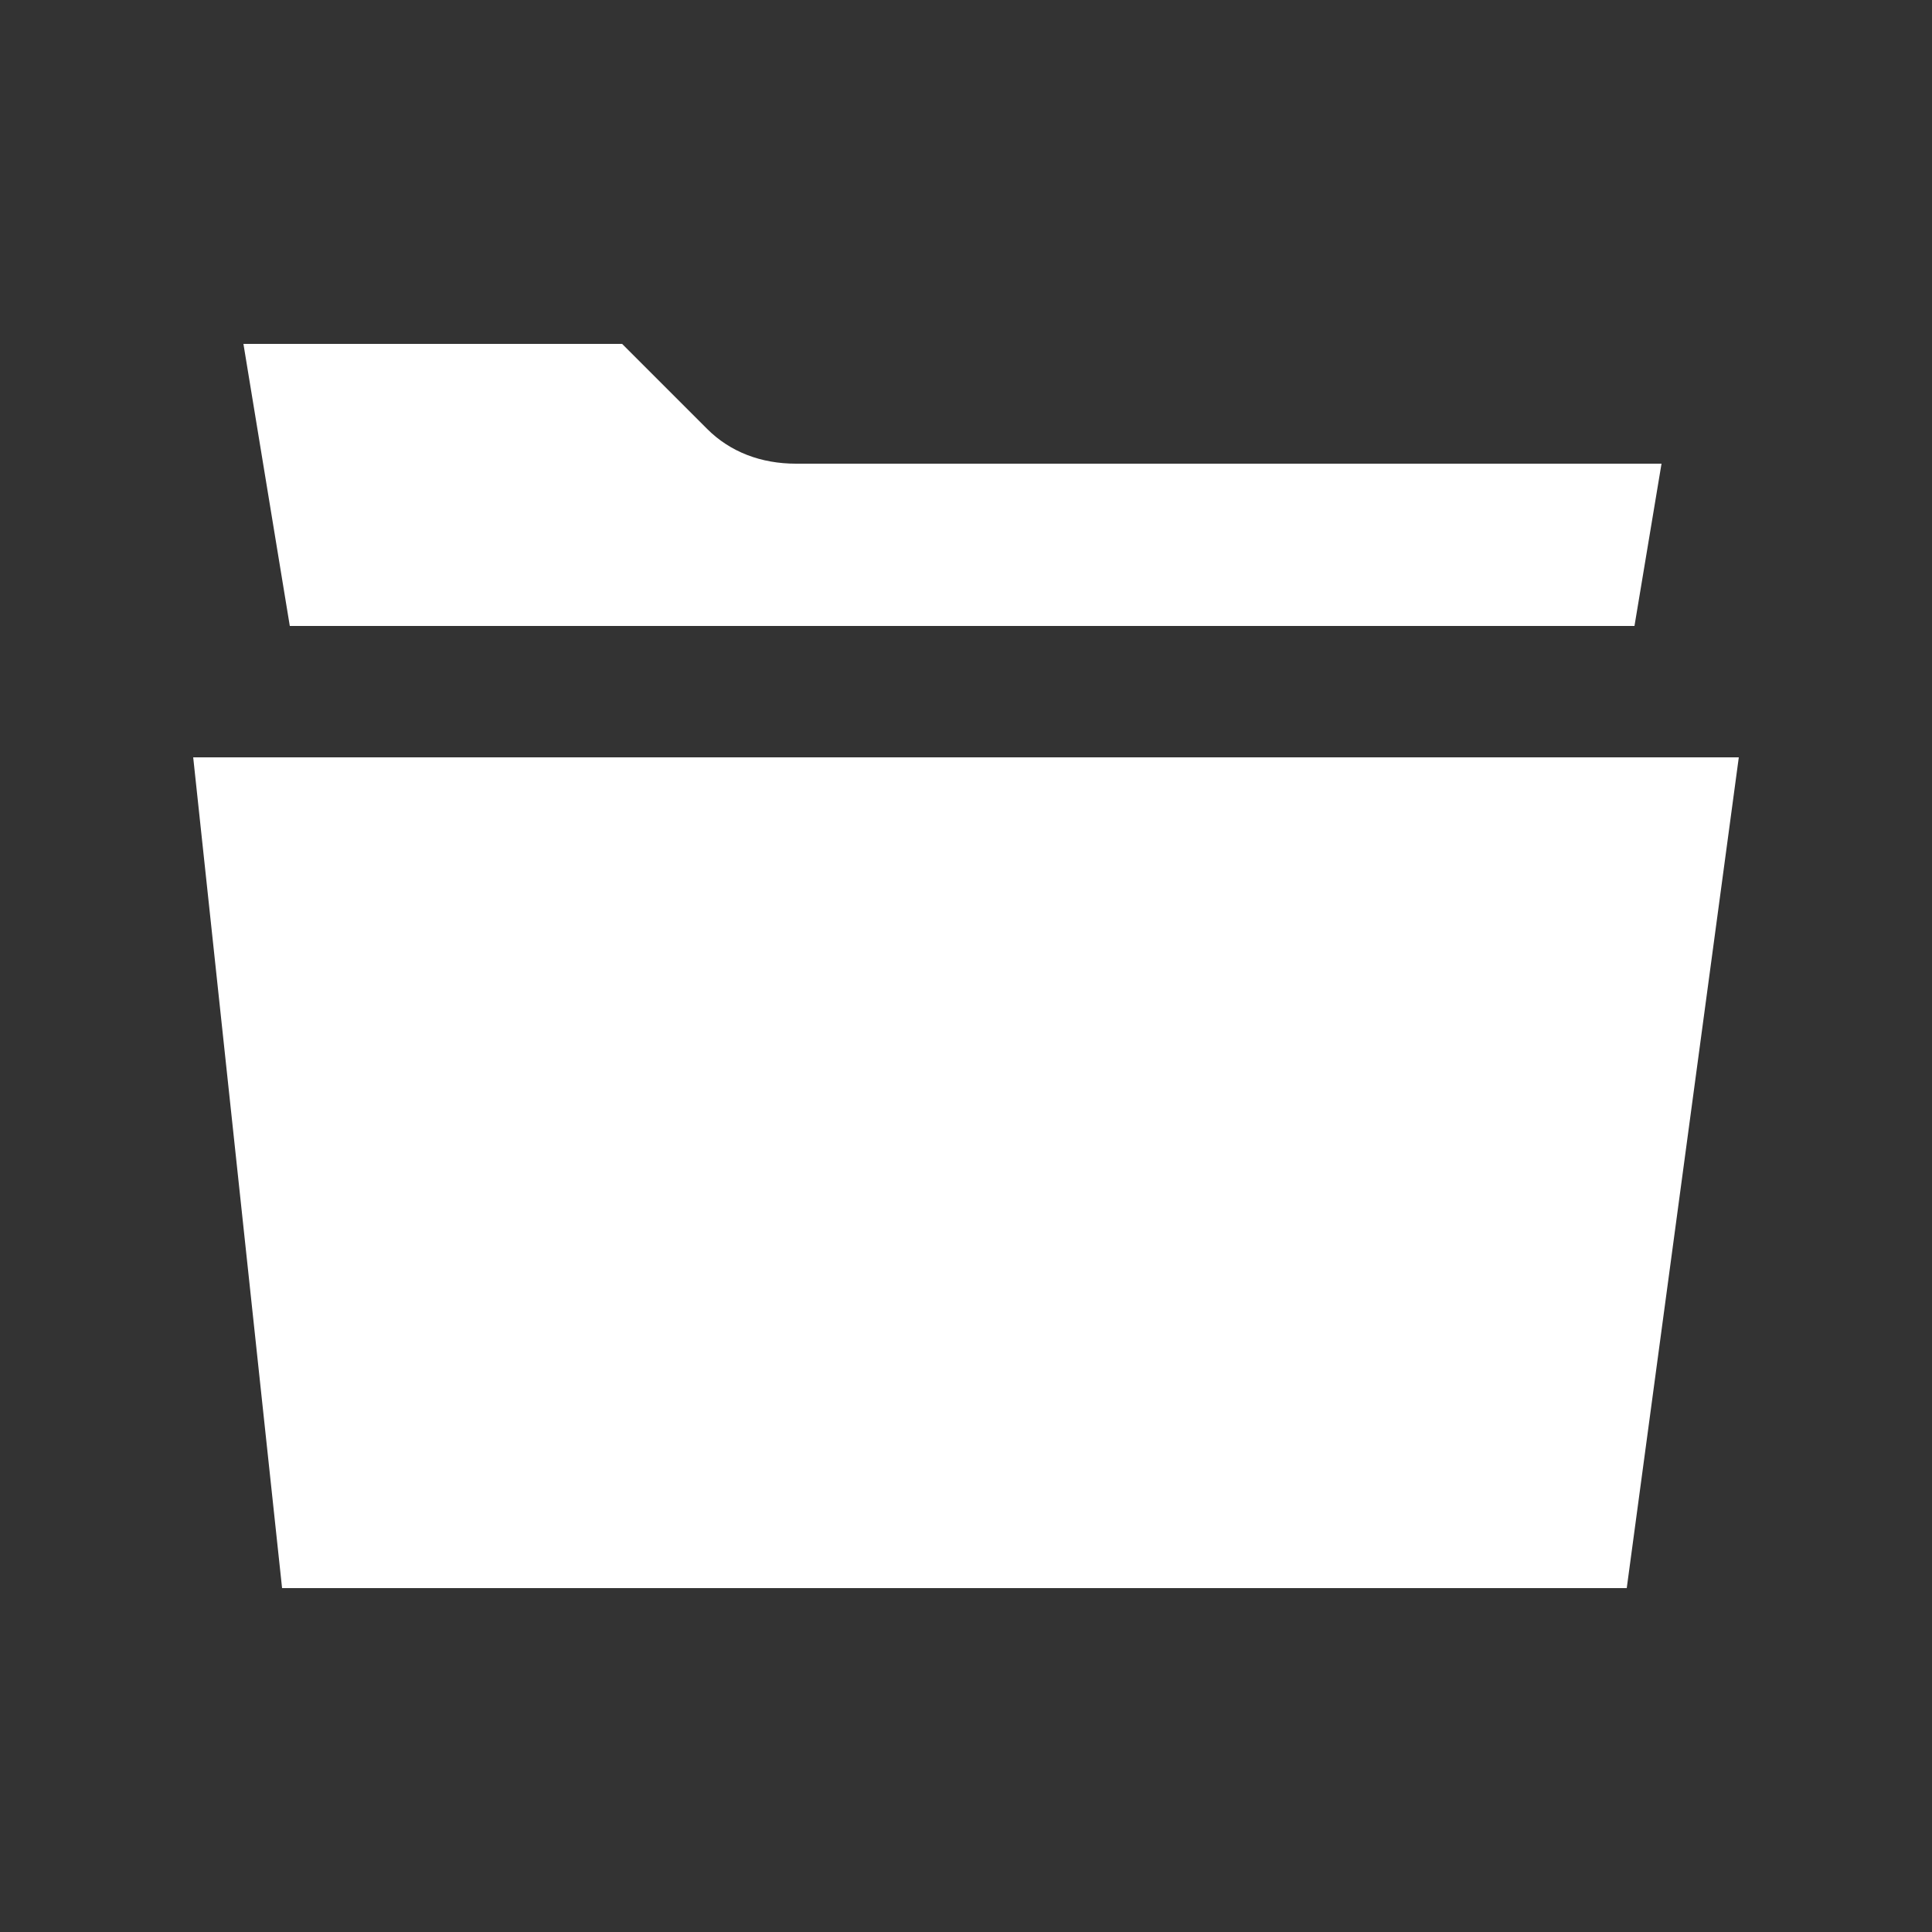 <?xml version="1.0" encoding="utf-8"?>
<!-- Generator: Adobe Illustrator 23.0.1, SVG Export Plug-In . SVG Version: 6.00 Build 0)  -->
<svg version="1.1" id="Ebene_1" xmlns="http://www.w3.org/2000/svg" xmlns:xlink="http://www.w3.org/1999/xlink" x="0px" y="0px"
	 viewBox="0 0 50 50" style="enable-background:new 0 0 50 50;" xml:space="preserve">
<rect x="0" y="0" width="50" height="50" fill="#333333" stroke="none"/>
<style type="text/css">
	.st0{fill:#FFFFFF;}
</style>
<g>
	<path id="folder-7-icon" class="st0" d="M42.1,41.1H7.3L5,19.6h40L42.1,41.1z M42.3,16.2L43,12H20.6c-0.9,0-1.7-0.3-2.3-0.9
		l-2.2-2.2H6.3l1.2,7.3L42.3,16.2L42.3,16.2z"/>
</g>
</svg>

